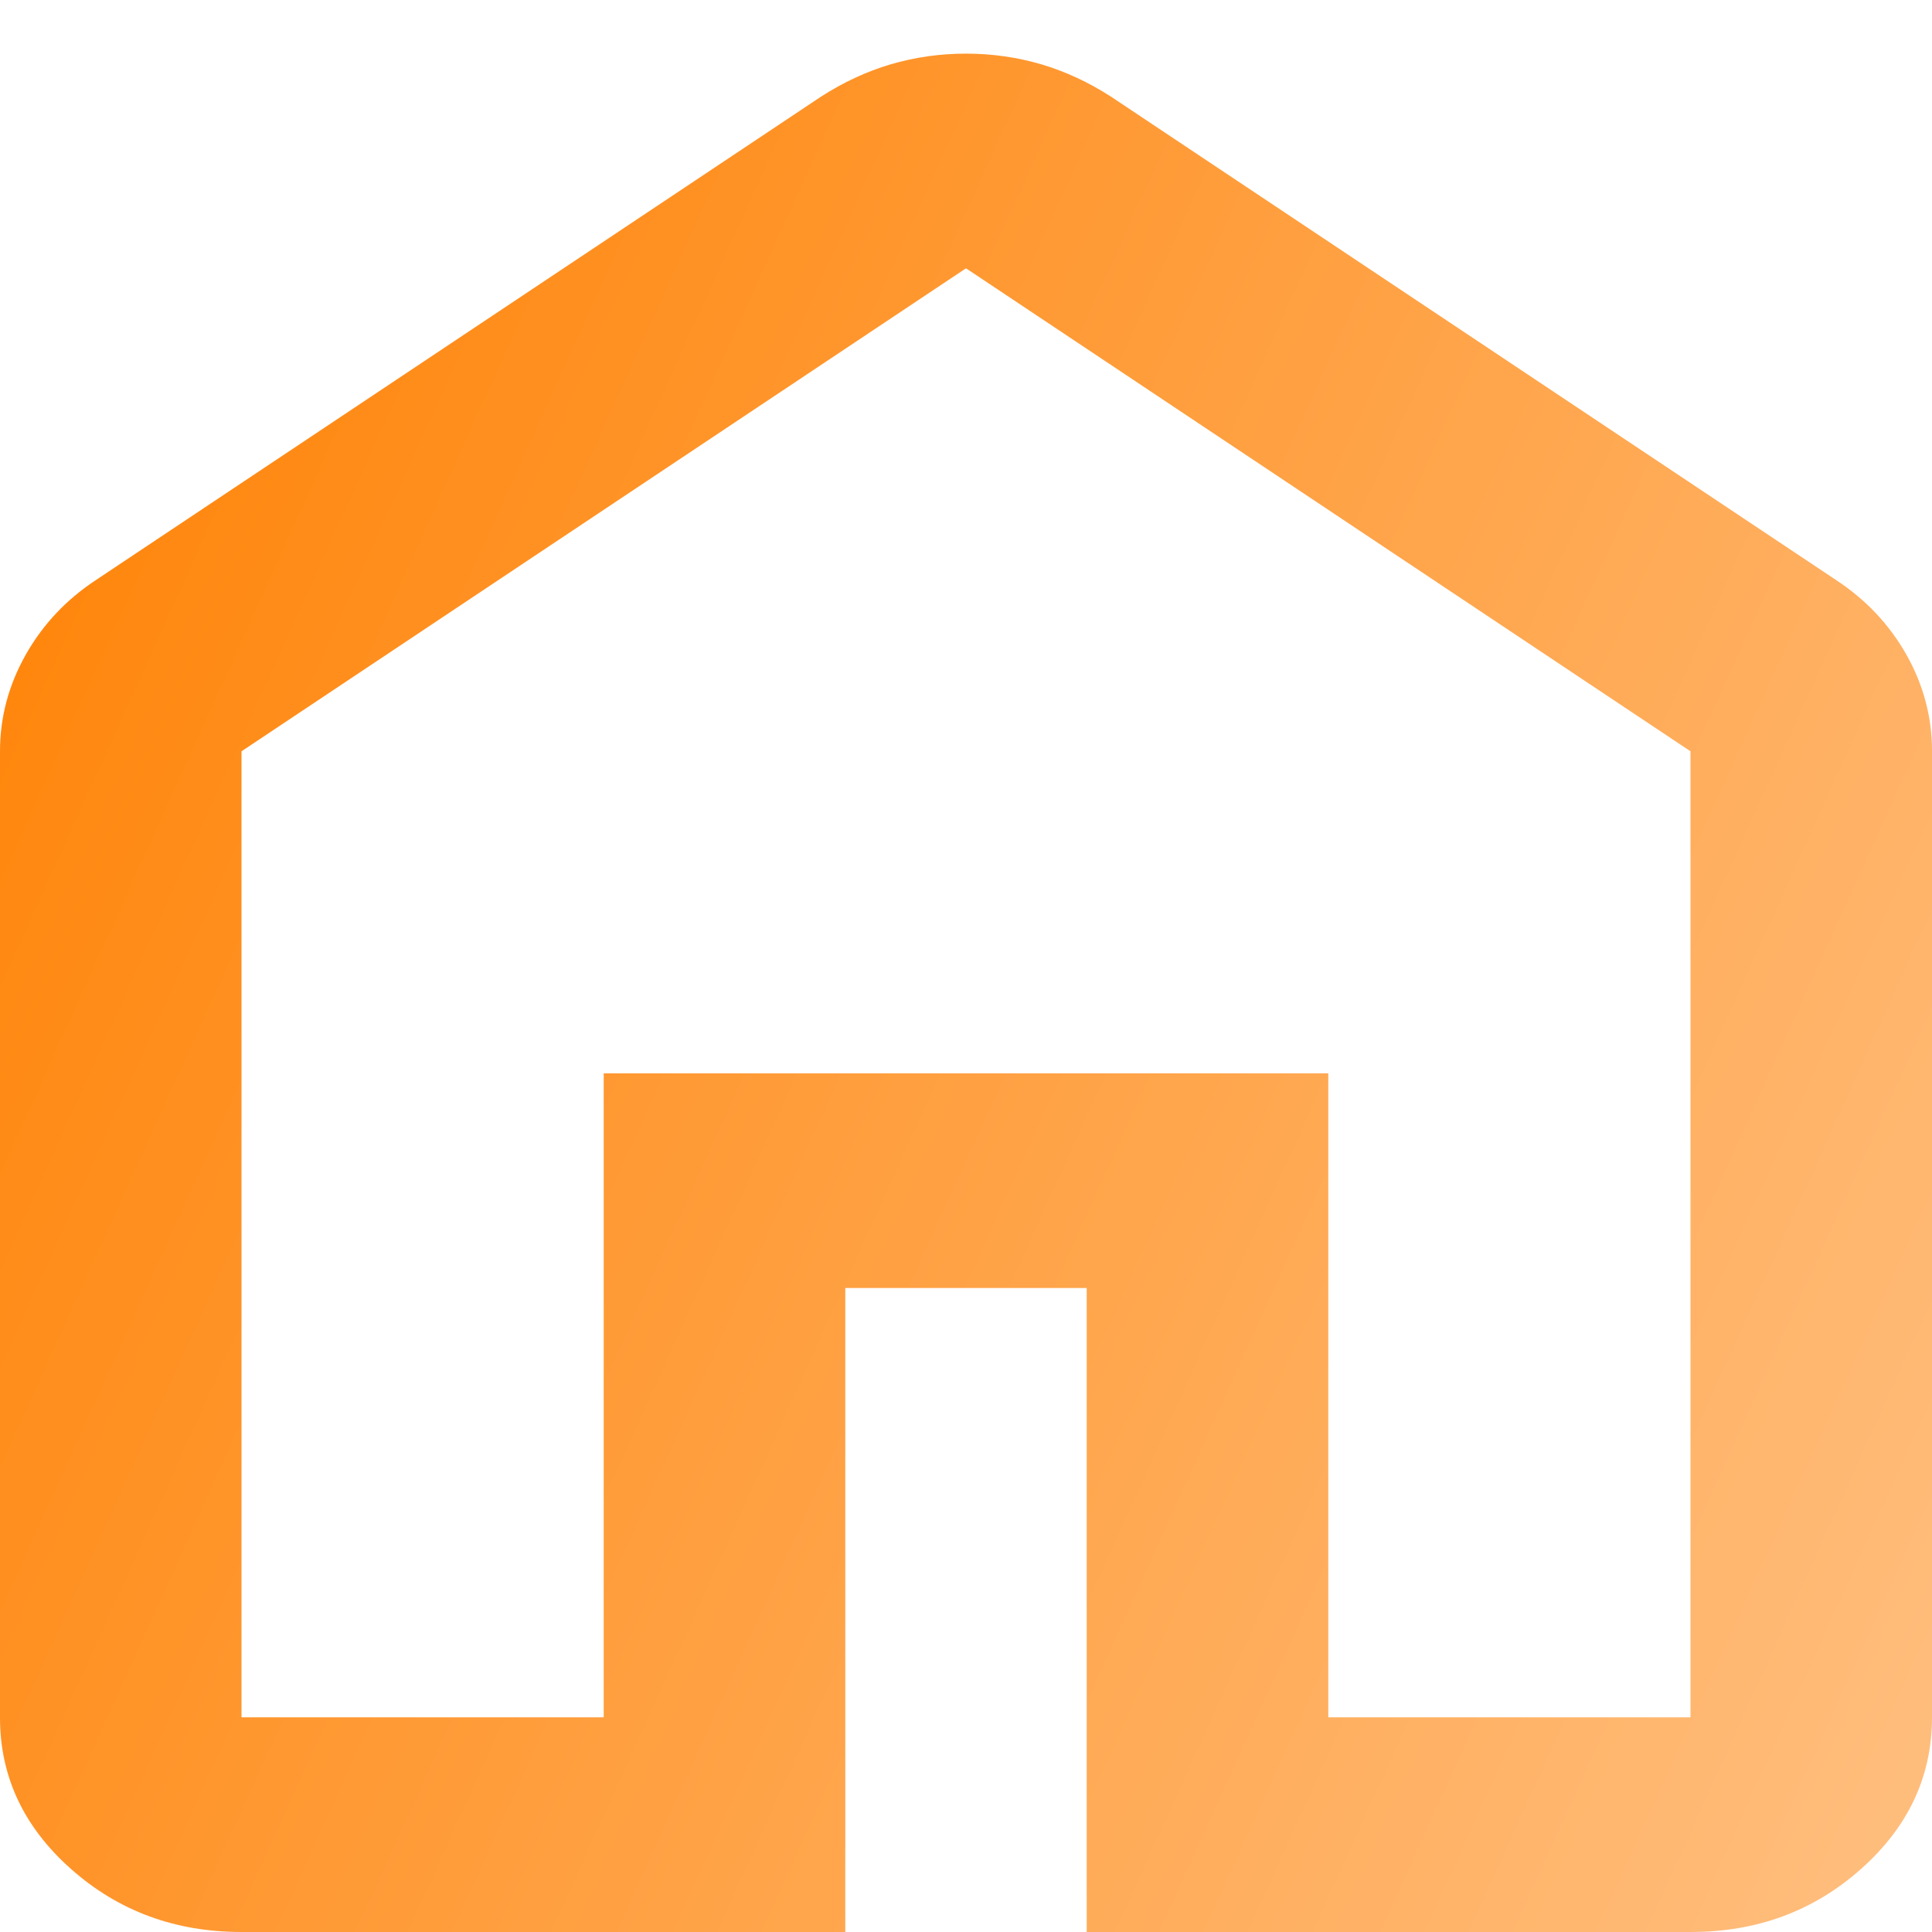 <svg width="25" height="25" viewBox="0 0 25 25" fill="none" xmlns="http://www.w3.org/2000/svg">
<g clip-path="url(#clip0_20_4)">
<path d="M3.125 22.222H7.812V13.889H17.188V22.222H21.875V9.722L12.5 3.472L3.125 9.722V22.222ZM3.125 25C2.266 25 1.53 24.728 0.917 24.183C0.305 23.639 -0.001 22.985 2.6528e-06 22.222V9.722C2.6528e-06 9.282 0.111 8.866 0.333 8.472C0.555 8.079 0.86 7.755 1.25 7.5L10.625 1.25C10.912 1.065 11.211 0.926 11.523 0.833C11.836 0.741 12.162 0.694 12.5 0.694C12.838 0.694 13.164 0.741 13.477 0.833C13.789 0.926 14.088 1.065 14.375 1.25L23.75 7.5C24.141 7.755 24.447 8.079 24.669 8.472C24.891 8.866 25.001 9.282 25 9.722V22.222C25 22.986 24.694 23.64 24.081 24.185C23.469 24.729 22.733 25.001 21.875 25H14.062V16.667H10.938V25H3.125Z" fill="url(#paint0_linear_20_4)"/>
</g>
<defs>
<linearGradient id="paint0_linear_20_4" x1="0" y1="0.694" x2="29.878" y2="14.236" gradientUnits="userSpaceOnUse">
<stop stop-color="#FF8000"/>
<stop offset="1" stop-color="#FFBF80"/>
</linearGradient>
<clipPath id="clip0_20_4">
<rect width="25" height="25" fill="white"/>
</clipPath>
</defs>
</svg>
